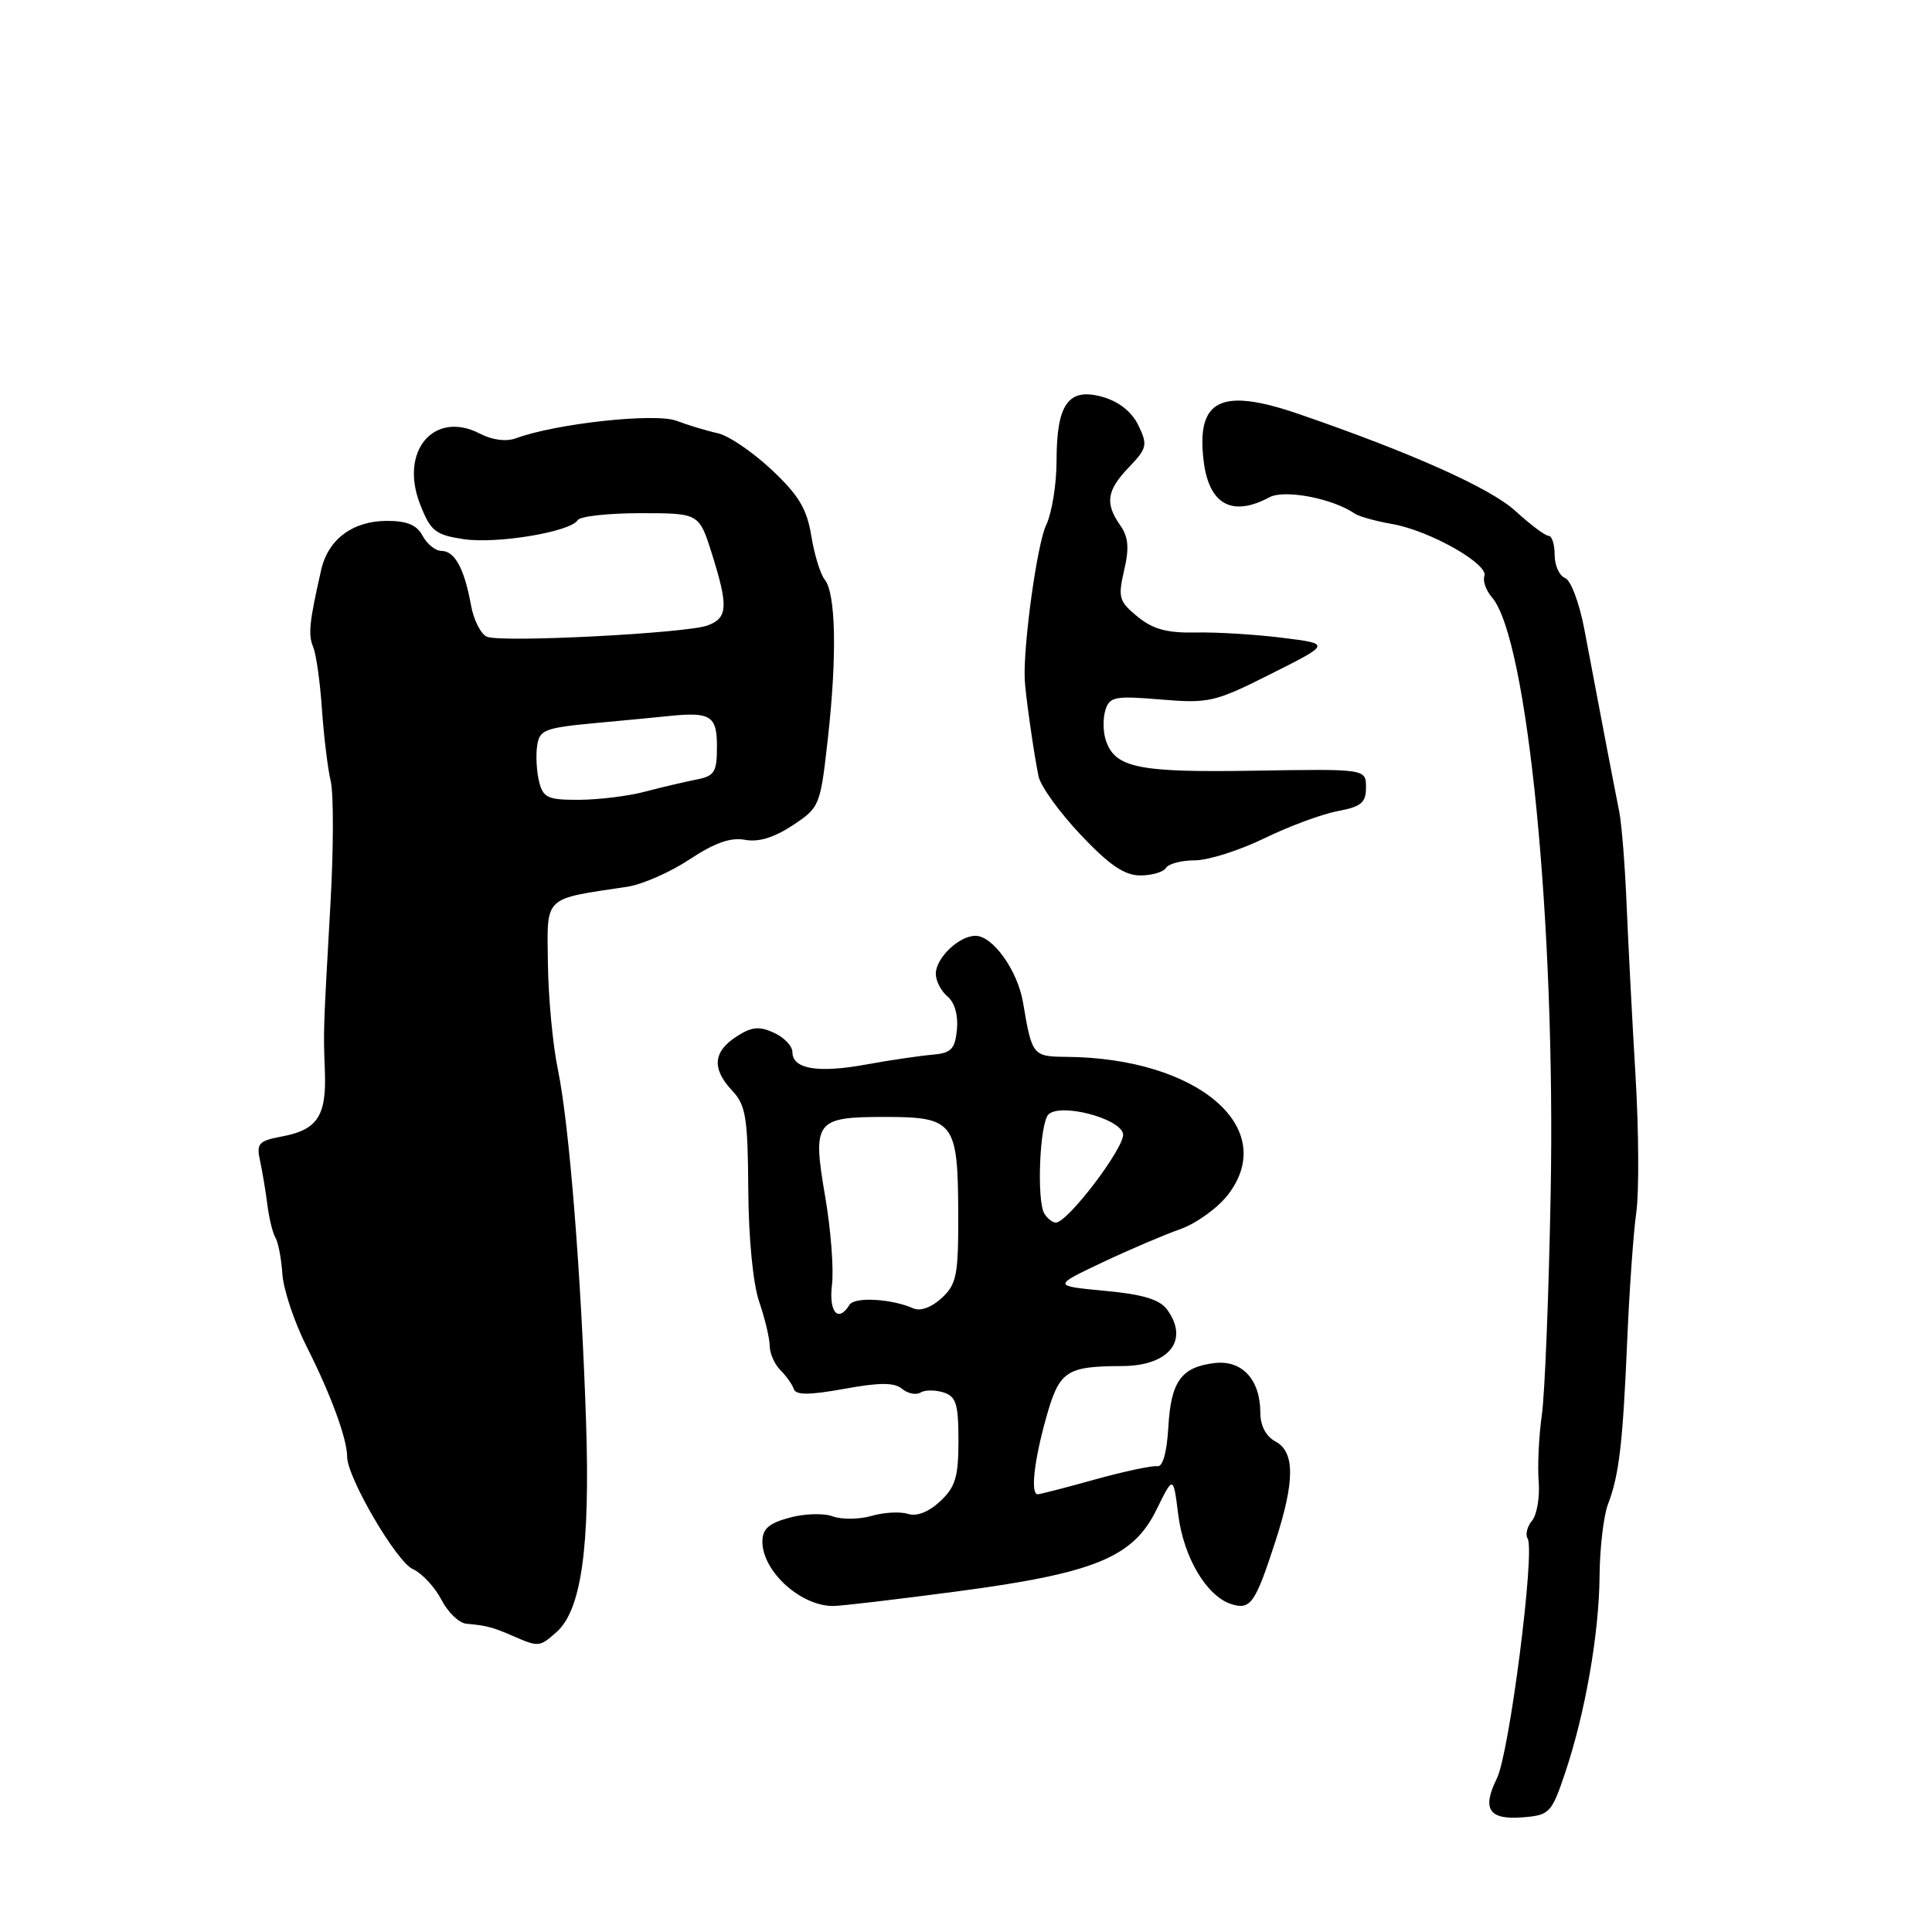 <?xml version="1.0" encoding="UTF-8" standalone="no"?>
<!DOCTYPE svg PUBLIC "-//W3C//DTD SVG 1.1//EN" "http://www.w3.org/Graphics/SVG/1.1/DTD/svg11.dtd" >
<svg xmlns="http://www.w3.org/2000/svg" xmlns:xlink="http://www.w3.org/1999/xlink" version="1.1" viewBox="0 0 256 256">
 <g >
 <path fill="currentColor"
d=" M 207.36 235.00 C 210.04 227.05 211.89 216.50 211.95 208.82 C 211.98 205.14 212.48 200.88 213.06 199.34 C 214.55 195.44 215.03 191.27 215.62 177.50 C 215.90 170.90 216.44 163.31 216.82 160.63 C 217.19 157.96 217.15 149.86 216.72 142.63 C 216.29 135.41 215.76 125.22 215.54 120.00 C 215.33 114.78 214.88 109.15 214.55 107.50 C 213.93 104.44 212.02 94.45 209.92 83.31 C 209.27 79.89 208.14 76.88 207.38 76.59 C 206.62 76.30 206.00 74.92 206.00 73.53 C 206.00 72.14 205.64 71.00 205.20 71.00 C 204.75 71.00 202.78 69.52 200.80 67.71 C 197.50 64.68 187.04 60.00 172.10 54.86 C 161.74 51.30 158.47 52.93 159.50 61.17 C 160.22 66.87 163.28 68.53 168.21 65.89 C 170.21 64.82 176.59 66.04 179.50 68.05 C 180.05 68.43 182.30 69.06 184.50 69.44 C 189.44 70.31 197.27 74.74 196.69 76.33 C 196.45 76.97 196.91 78.24 197.69 79.15 C 202.41 84.58 206.14 122.49 205.47 158.21 C 205.22 171.57 204.70 184.75 204.30 187.50 C 203.91 190.25 203.72 194.21 203.88 196.29 C 204.05 198.37 203.65 200.72 203.00 201.50 C 202.36 202.27 202.09 203.34 202.42 203.87 C 203.43 205.51 200.00 232.33 198.34 235.66 C 196.32 239.75 197.30 241.18 201.84 240.80 C 205.31 240.52 205.60 240.21 207.36 235.00 Z  M 73.75 216.25 C 77.03 213.34 78.20 205.02 77.66 188.50 C 77.01 168.80 75.42 148.92 73.92 141.70 C 73.25 138.51 72.66 132.21 72.60 127.70 C 72.49 118.60 71.88 119.19 83.11 117.50 C 85.09 117.21 88.81 115.57 91.38 113.87 C 94.69 111.68 96.83 110.92 98.71 111.28 C 100.49 111.62 102.56 110.99 105.02 109.37 C 108.63 106.98 108.70 106.81 109.71 97.72 C 110.92 86.87 110.75 78.62 109.28 76.80 C 108.70 76.09 107.90 73.47 107.50 71.00 C 106.92 67.43 105.84 65.62 102.23 62.23 C 99.72 59.88 96.51 57.70 95.09 57.40 C 93.66 57.09 91.22 56.35 89.65 55.76 C 86.83 54.68 73.65 56.12 68.38 58.07 C 67.07 58.55 65.25 58.32 63.59 57.46 C 57.51 54.31 52.89 59.77 55.67 66.83 C 57.06 70.38 57.68 70.87 61.42 71.44 C 65.84 72.10 75.59 70.48 76.55 68.92 C 76.86 68.41 80.61 68.00 84.88 68.00 C 92.63 68.00 92.63 68.00 94.32 73.34 C 96.53 80.37 96.44 81.89 93.75 82.88 C 90.95 83.91 66.59 85.17 64.55 84.38 C 63.73 84.07 62.76 82.16 62.40 80.15 C 61.53 75.34 60.25 73.00 58.50 73.00 C 57.71 73.00 56.59 72.10 56.00 71.00 C 55.22 69.54 53.92 69.01 51.21 69.02 C 46.71 69.05 43.48 71.47 42.56 75.50 C 40.98 82.45 40.81 84.07 41.50 85.74 C 41.90 86.71 42.42 90.42 42.66 94.00 C 42.91 97.58 43.43 101.85 43.82 103.50 C 44.21 105.15 44.20 112.35 43.80 119.50 C 42.82 136.95 42.84 136.32 43.05 142.01 C 43.26 147.89 42.05 149.71 37.35 150.59 C 34.24 151.18 33.95 151.51 34.47 153.87 C 34.78 155.32 35.22 157.95 35.44 159.72 C 35.67 161.49 36.14 163.42 36.50 164.00 C 36.86 164.58 37.28 166.77 37.42 168.85 C 37.57 170.94 39.04 175.31 40.70 178.57 C 43.84 184.78 46.00 190.67 46.00 193.03 C 46.00 195.77 52.51 206.91 54.68 207.90 C 55.91 208.46 57.61 210.28 58.48 211.96 C 59.34 213.63 60.83 215.07 61.78 215.15 C 64.44 215.39 65.31 215.61 68.00 216.79 C 71.38 218.26 71.50 218.25 73.75 216.25 Z  M 126.74 210.88 C 145.00 208.47 150.15 206.37 153.23 200.06 C 155.47 195.50 155.47 195.50 156.12 200.68 C 156.83 206.36 159.88 211.51 163.15 212.55 C 165.70 213.36 166.32 212.48 168.98 204.29 C 171.59 196.27 171.60 192.39 169.00 191.00 C 167.75 190.33 167.00 188.91 167.00 187.19 C 167.00 182.82 164.59 180.19 160.97 180.61 C 156.53 181.13 155.15 183.03 154.81 189.12 C 154.61 192.48 154.07 194.42 153.35 194.28 C 152.72 194.17 149.02 194.95 145.12 196.03 C 141.22 197.12 137.79 198.00 137.51 198.00 C 136.53 198.00 137.01 193.60 138.61 187.90 C 140.36 181.64 141.24 181.04 148.68 181.01 C 154.91 180.99 157.62 177.60 154.65 173.53 C 153.66 172.18 151.43 171.51 146.40 171.04 C 139.50 170.39 139.50 170.39 146.00 167.31 C 149.57 165.62 154.25 163.62 156.39 162.87 C 158.53 162.11 161.39 160.04 162.75 158.26 C 169.51 149.40 158.66 140.18 141.32 140.04 C 136.84 140.00 136.74 139.88 135.56 132.85 C 134.85 128.61 131.56 124.00 129.26 124.00 C 127.07 124.00 124.00 126.94 124.00 129.03 C 124.00 129.98 124.70 131.33 125.55 132.04 C 126.50 132.83 126.98 134.54 126.80 136.41 C 126.54 139.04 126.05 139.54 123.50 139.76 C 121.85 139.90 117.90 140.48 114.72 141.06 C 108.36 142.22 105.00 141.65 105.00 139.41 C 105.00 138.61 103.89 137.45 102.54 136.84 C 100.57 135.94 99.58 136.05 97.54 137.38 C 94.47 139.39 94.31 141.64 97.04 144.54 C 98.82 146.44 99.09 148.08 99.15 157.61 C 99.19 164.05 99.78 170.13 100.60 172.50 C 101.35 174.70 101.98 177.32 101.99 178.32 C 101.99 179.32 102.63 180.78 103.41 181.55 C 104.19 182.33 104.99 183.46 105.19 184.07 C 105.46 184.87 107.28 184.86 111.86 184.03 C 116.58 183.17 118.50 183.17 119.53 184.03 C 120.29 184.66 121.39 184.88 121.97 184.52 C 122.54 184.16 123.91 184.16 125.01 184.50 C 126.69 185.04 127.00 186.02 127.00 190.89 C 127.00 195.69 126.60 197.03 124.59 198.92 C 123.06 200.35 121.48 200.97 120.31 200.60 C 119.29 200.27 117.11 200.39 115.47 200.87 C 113.83 201.34 111.51 201.36 110.32 200.92 C 109.12 200.48 106.54 200.56 104.57 201.11 C 101.84 201.86 101.01 202.61 101.02 204.30 C 101.06 208.28 106.18 212.88 110.48 212.80 C 111.59 212.78 118.91 211.92 126.74 210.88 Z  M 154.50 115.00 C 154.84 114.45 156.56 114.00 158.32 114.00 C 160.09 114.00 164.22 112.69 167.51 111.09 C 170.81 109.48 175.19 107.86 177.25 107.48 C 180.37 106.89 181.00 106.37 181.00 104.33 C 181.00 101.88 181.00 101.88 166.25 102.12 C 150.72 102.38 147.69 101.75 146.50 98.00 C 146.15 96.90 146.14 95.13 146.48 94.06 C 147.03 92.32 147.77 92.18 153.82 92.69 C 160.20 93.22 160.96 93.04 168.44 89.28 C 176.34 85.31 176.34 85.31 169.92 84.51 C 166.39 84.07 161.23 83.75 158.46 83.81 C 154.64 83.89 152.78 83.38 150.73 81.71 C 148.27 79.69 148.12 79.17 148.95 75.58 C 149.65 72.61 149.52 71.15 148.43 69.60 C 146.39 66.68 146.64 64.98 149.60 61.90 C 151.99 59.40 152.09 58.96 150.85 56.38 C 149.99 54.58 148.28 53.22 146.12 52.60 C 141.59 51.31 140.00 53.49 140.00 61.04 C 140.00 64.15 139.38 68.00 138.61 69.60 C 137.43 72.08 135.59 85.32 135.78 90.00 C 135.86 91.93 136.98 99.80 137.61 102.86 C 137.87 104.16 140.39 107.64 143.19 110.61 C 146.99 114.63 149.00 116.00 151.09 116.00 C 152.62 116.00 154.16 115.55 154.50 115.00 Z  M 71.44 103.60 C 71.11 102.28 70.98 100.15 71.17 98.85 C 71.47 96.70 72.13 96.44 79.00 95.80 C 83.12 95.42 87.40 95.01 88.50 94.89 C 94.15 94.30 95.00 94.82 95.00 98.89 C 95.00 102.33 94.69 102.83 92.25 103.30 C 90.74 103.60 87.70 104.31 85.50 104.89 C 83.30 105.48 79.37 105.96 76.77 105.98 C 72.60 106.00 71.97 105.71 71.44 103.60 Z  M 110.24 170.25 C 110.50 168.19 110.09 162.95 109.35 158.61 C 107.62 148.52 108.01 148.00 117.26 148.00 C 126.40 148.00 126.93 148.69 126.97 160.71 C 127.00 168.95 126.77 170.14 124.79 171.99 C 123.46 173.22 121.96 173.78 121.04 173.37 C 118.11 172.08 113.23 171.81 112.56 172.90 C 111.06 175.32 109.80 173.87 110.24 170.25 Z  M 138.39 160.82 C 137.34 159.12 137.76 148.84 138.92 147.68 C 140.49 146.11 148.41 148.17 148.81 150.24 C 149.13 151.91 141.49 162.00 139.90 162.00 C 139.47 162.00 138.79 161.47 138.39 160.82 Z "/>
</g>
</svg>